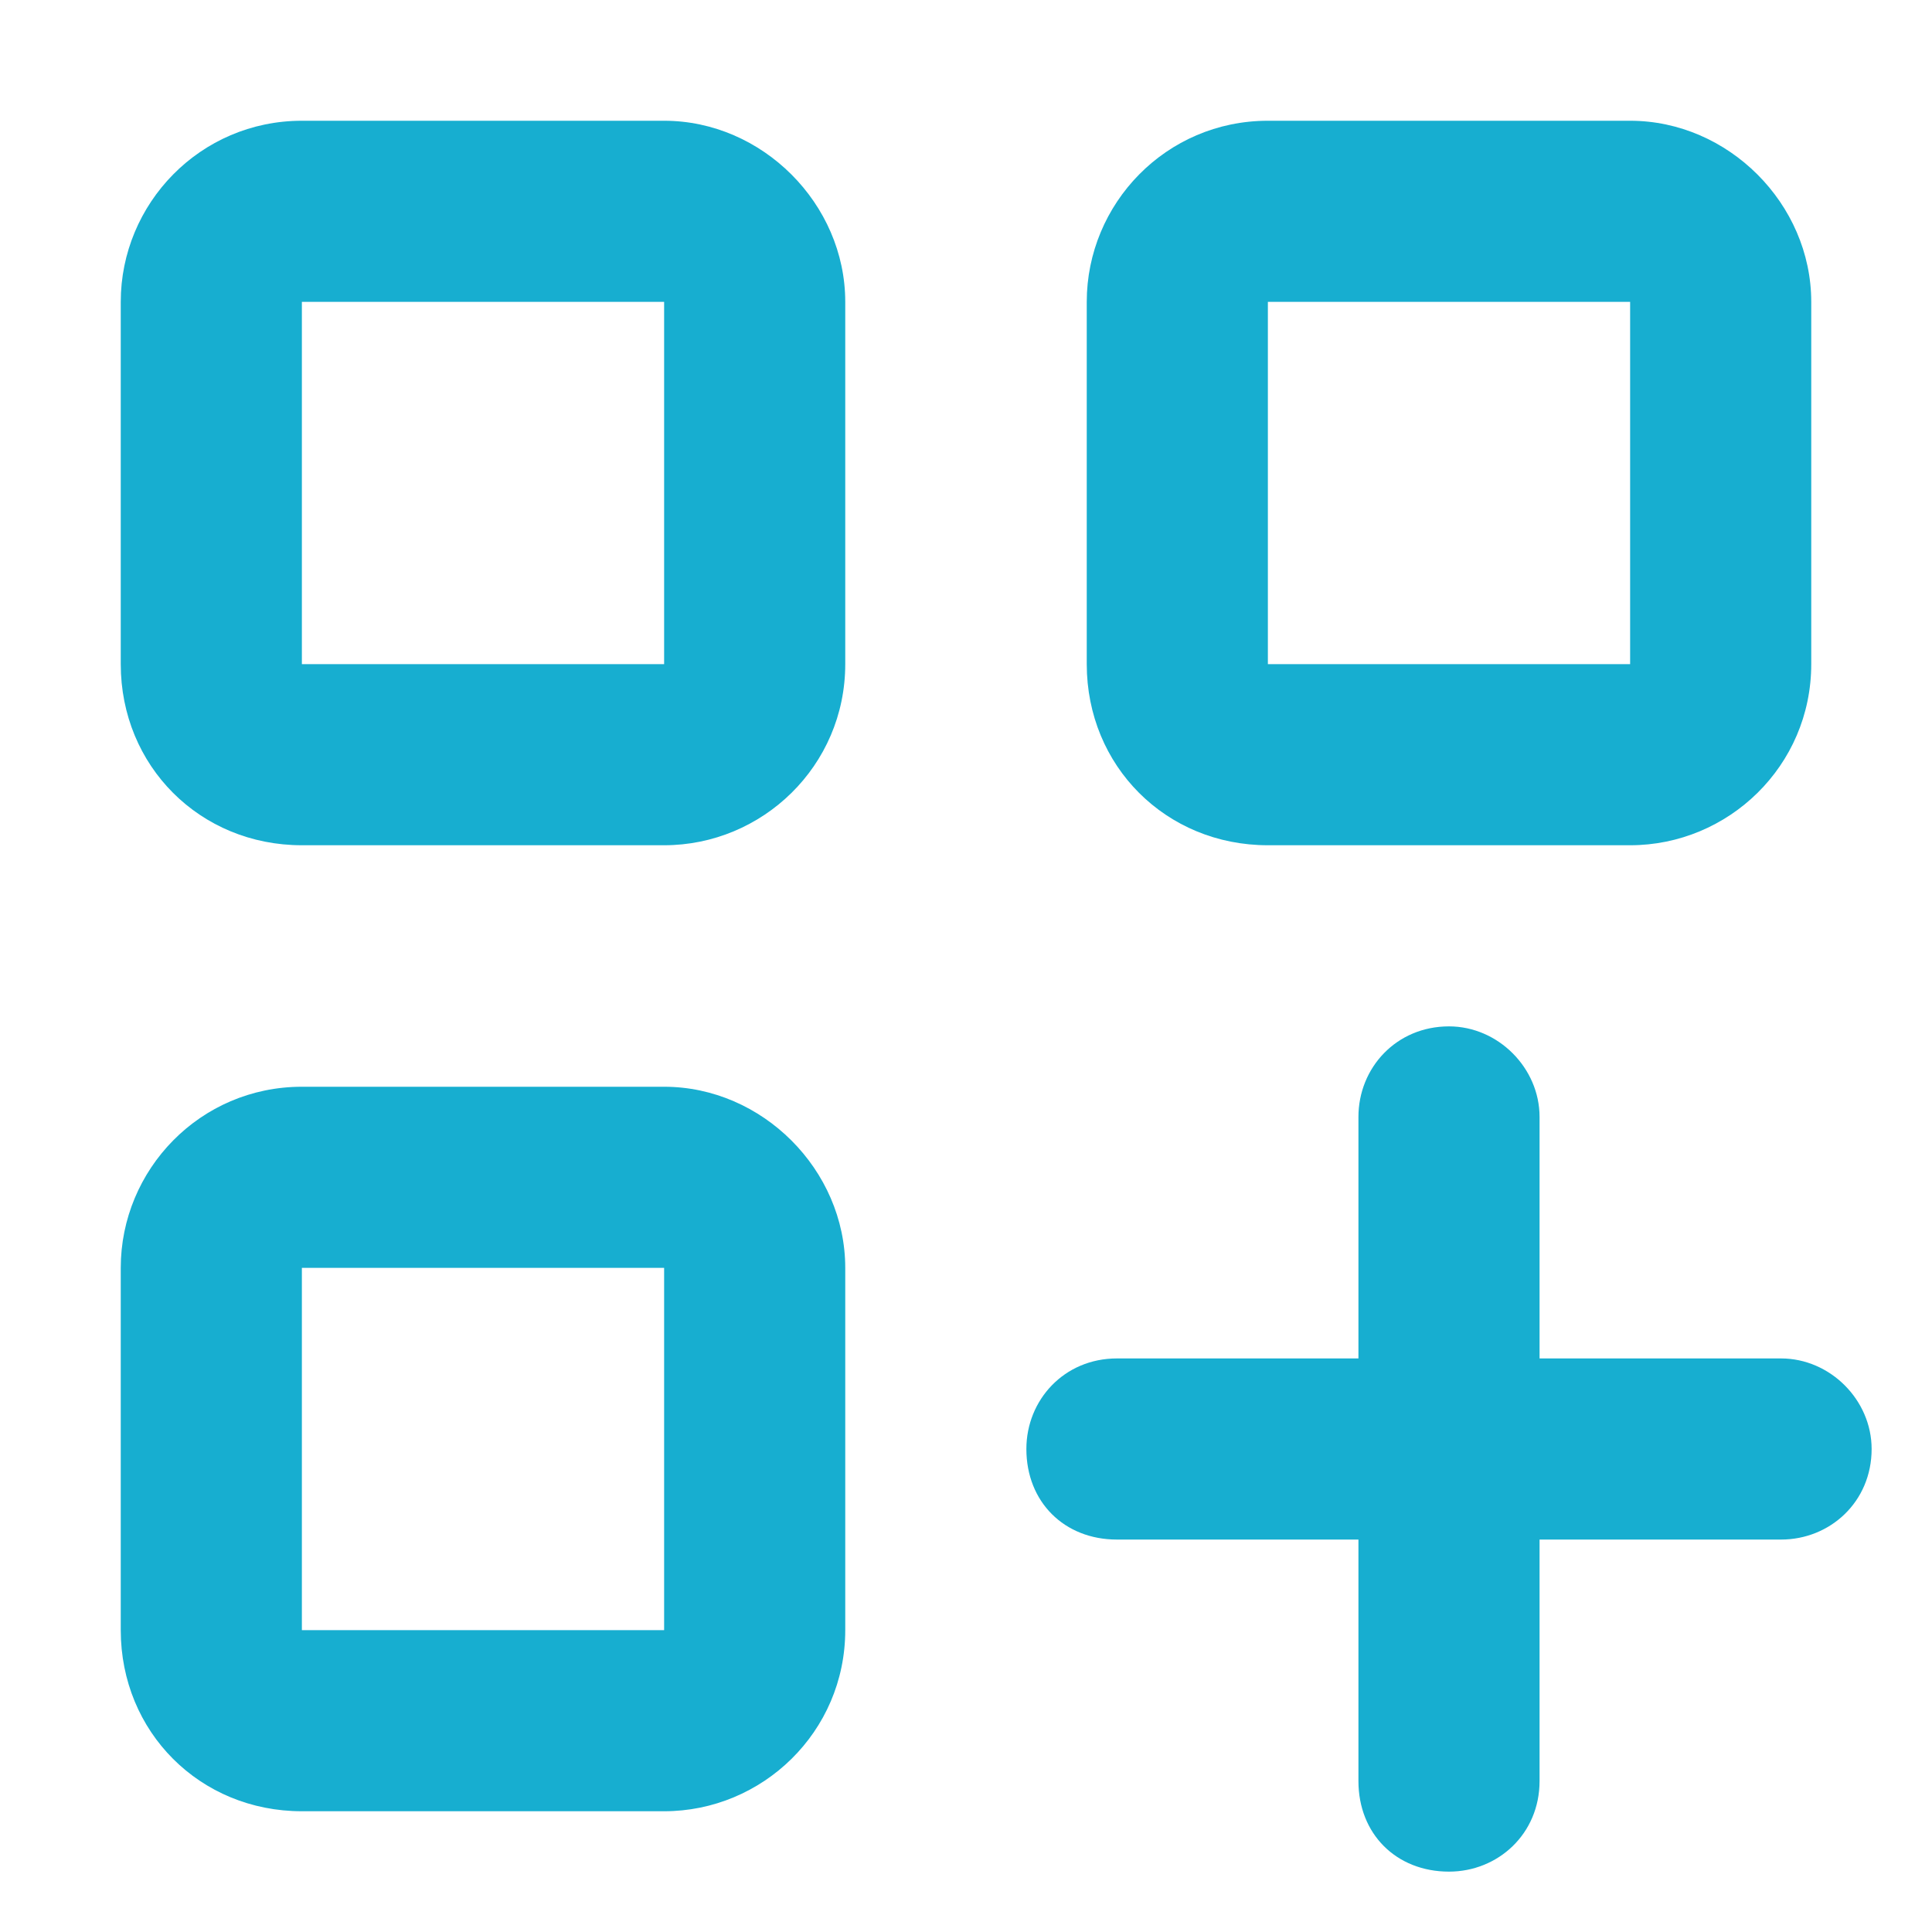 <svg width="32" height="32" viewBox="0 0 32 32" fill="none" xmlns="http://www.w3.org/2000/svg">
<path d="M11 2C12.625 2 14 3.375 14 5V11C14 12.688 12.625 14 11 14H5C3.312 14 2 12.688 2 11V5C2 3.375 3.312 2 5 2H11ZM11 5H5V11H11V5ZM11 18C12.625 18 14 19.375 14 21V27C14 28.688 12.625 30 11 30H5C3.312 30 2 28.688 2 27V21C2 19.375 3.312 18 5 18H11ZM11 21H5V27H11V21ZM18 5C18 3.375 19.312 2 21 2H27C28.625 2 30 3.375 30 5V11C30 12.688 28.625 14 27 14H21C19.312 14 18 12.688 18 11V5ZM21 11H27V5H21V11ZM24 17C24.812 17 25.5 17.688 25.5 18.5V22.5H29.5C30.312 22.5 31 23.188 31 24C31 24.875 30.312 25.5 29.5 25.5H25.5V29.5C25.5 30.375 24.812 31 24 31C23.125 31 22.5 30.375 22.5 29.5V25.5H18.5C17.625 25.5 17 24.875 17 24C17 23.188 17.625 22.5 18.5 22.5H22.5V18.5C22.5 17.688 23.125 17 24 17Z" fill="#17AED0"/>
</svg>
